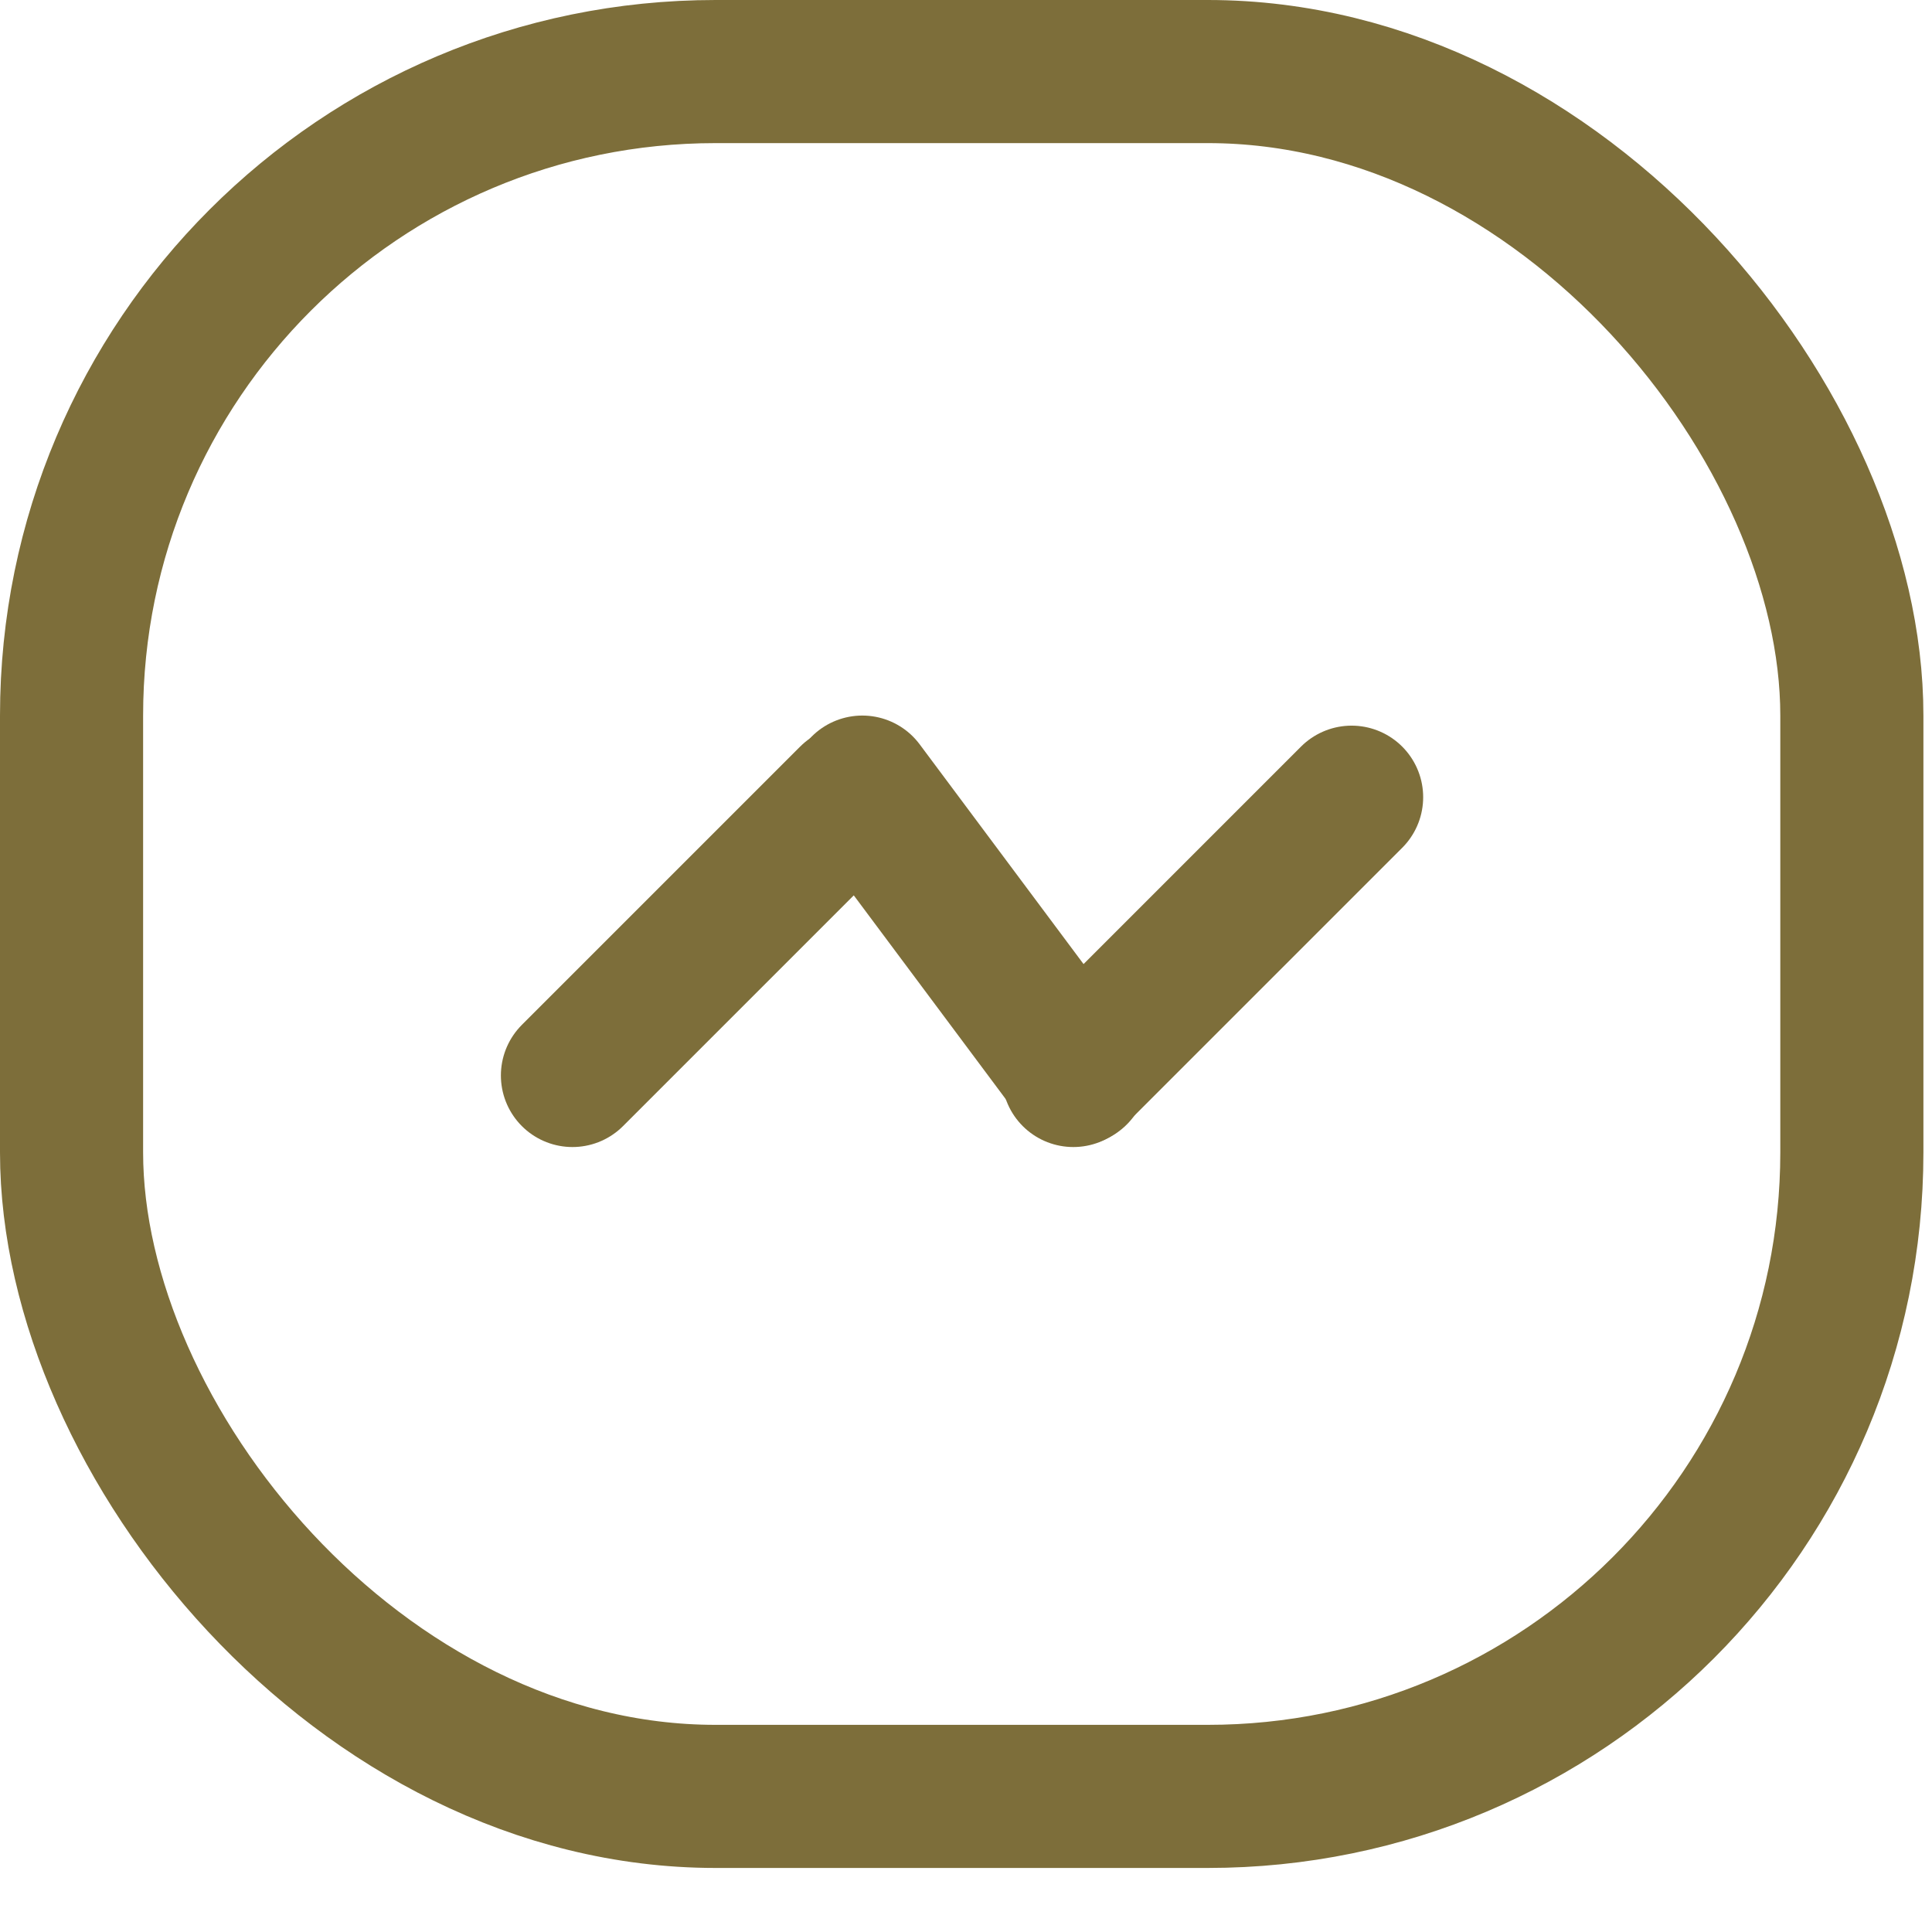 <svg width="27" height="27" viewBox="0 0 27 27" fill="none" xmlns="http://www.w3.org/2000/svg">
<rect x="1" y="1" width="24.88" height="24.105" rx="9" stroke="#7D6E3A" stroke-width="2"/>
<path d="M8 15.03L11.889 11.141" stroke="#7D6E3A" stroke-width="2" stroke-linecap="round"/>
<path d="M15 15.03L18.889 11.141" stroke="#7D6E3A" stroke-width="2" stroke-linecap="round"/>
<path d="M15.04 15.008L12.051 11" stroke="#7D6E3A" stroke-width="2" stroke-linecap="round"/>
</svg>
